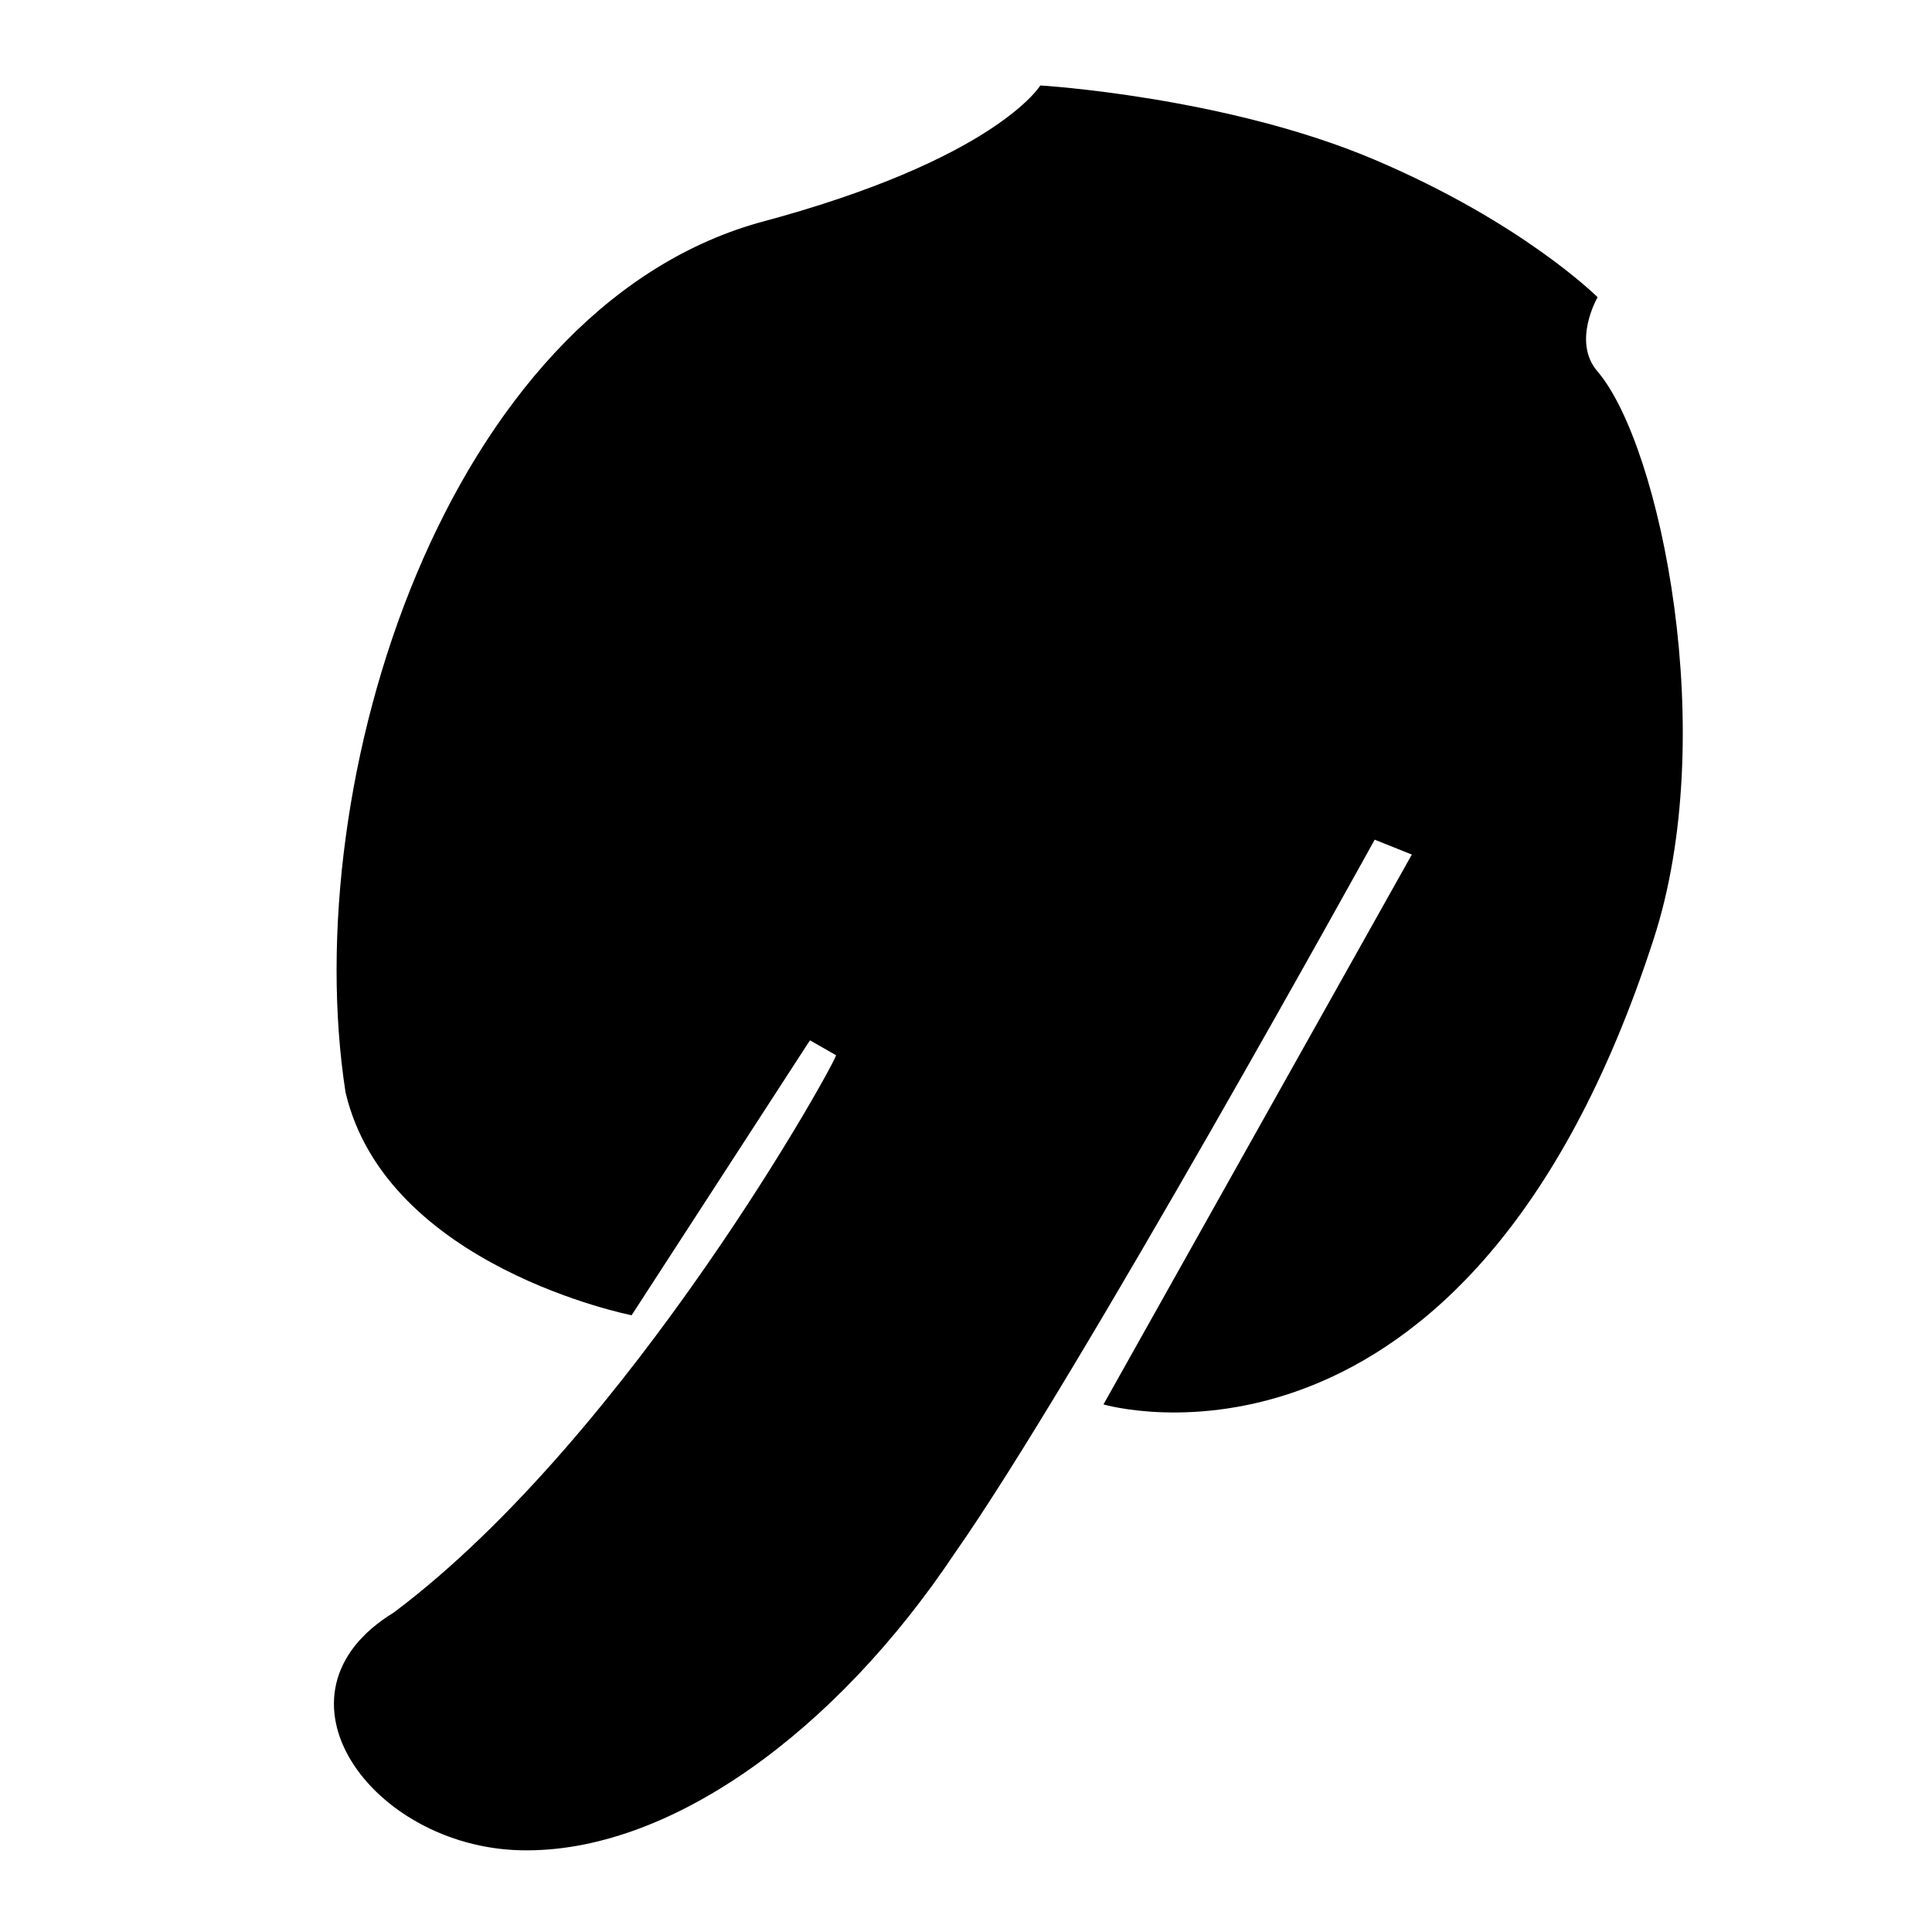 <svg xmlns="http://www.w3.org/2000/svg" viewBox="0 0 52 52"><path d="M28 2.3s5 .3 9 2S43 8 43 8s-.7 1.2 0 2c1.7 2 3.3 9.8 1.5 15.3-5 15.4-14.8 12.5-14.8 12.5L38 23l-1-.4s-8 14.5-11.3 19.2c-3.2 4.8-7.7 8.1-11.7 8s-7-4.2-3.4-6.4c6.4-4.8 12-15 11.9-15l-.7-.4-4.8 7.4s-6.6-1.3-7.7-6C8 21 12 8.4 20.4 6 26.8 4.3 28 2.3 28 2.3"/></svg>